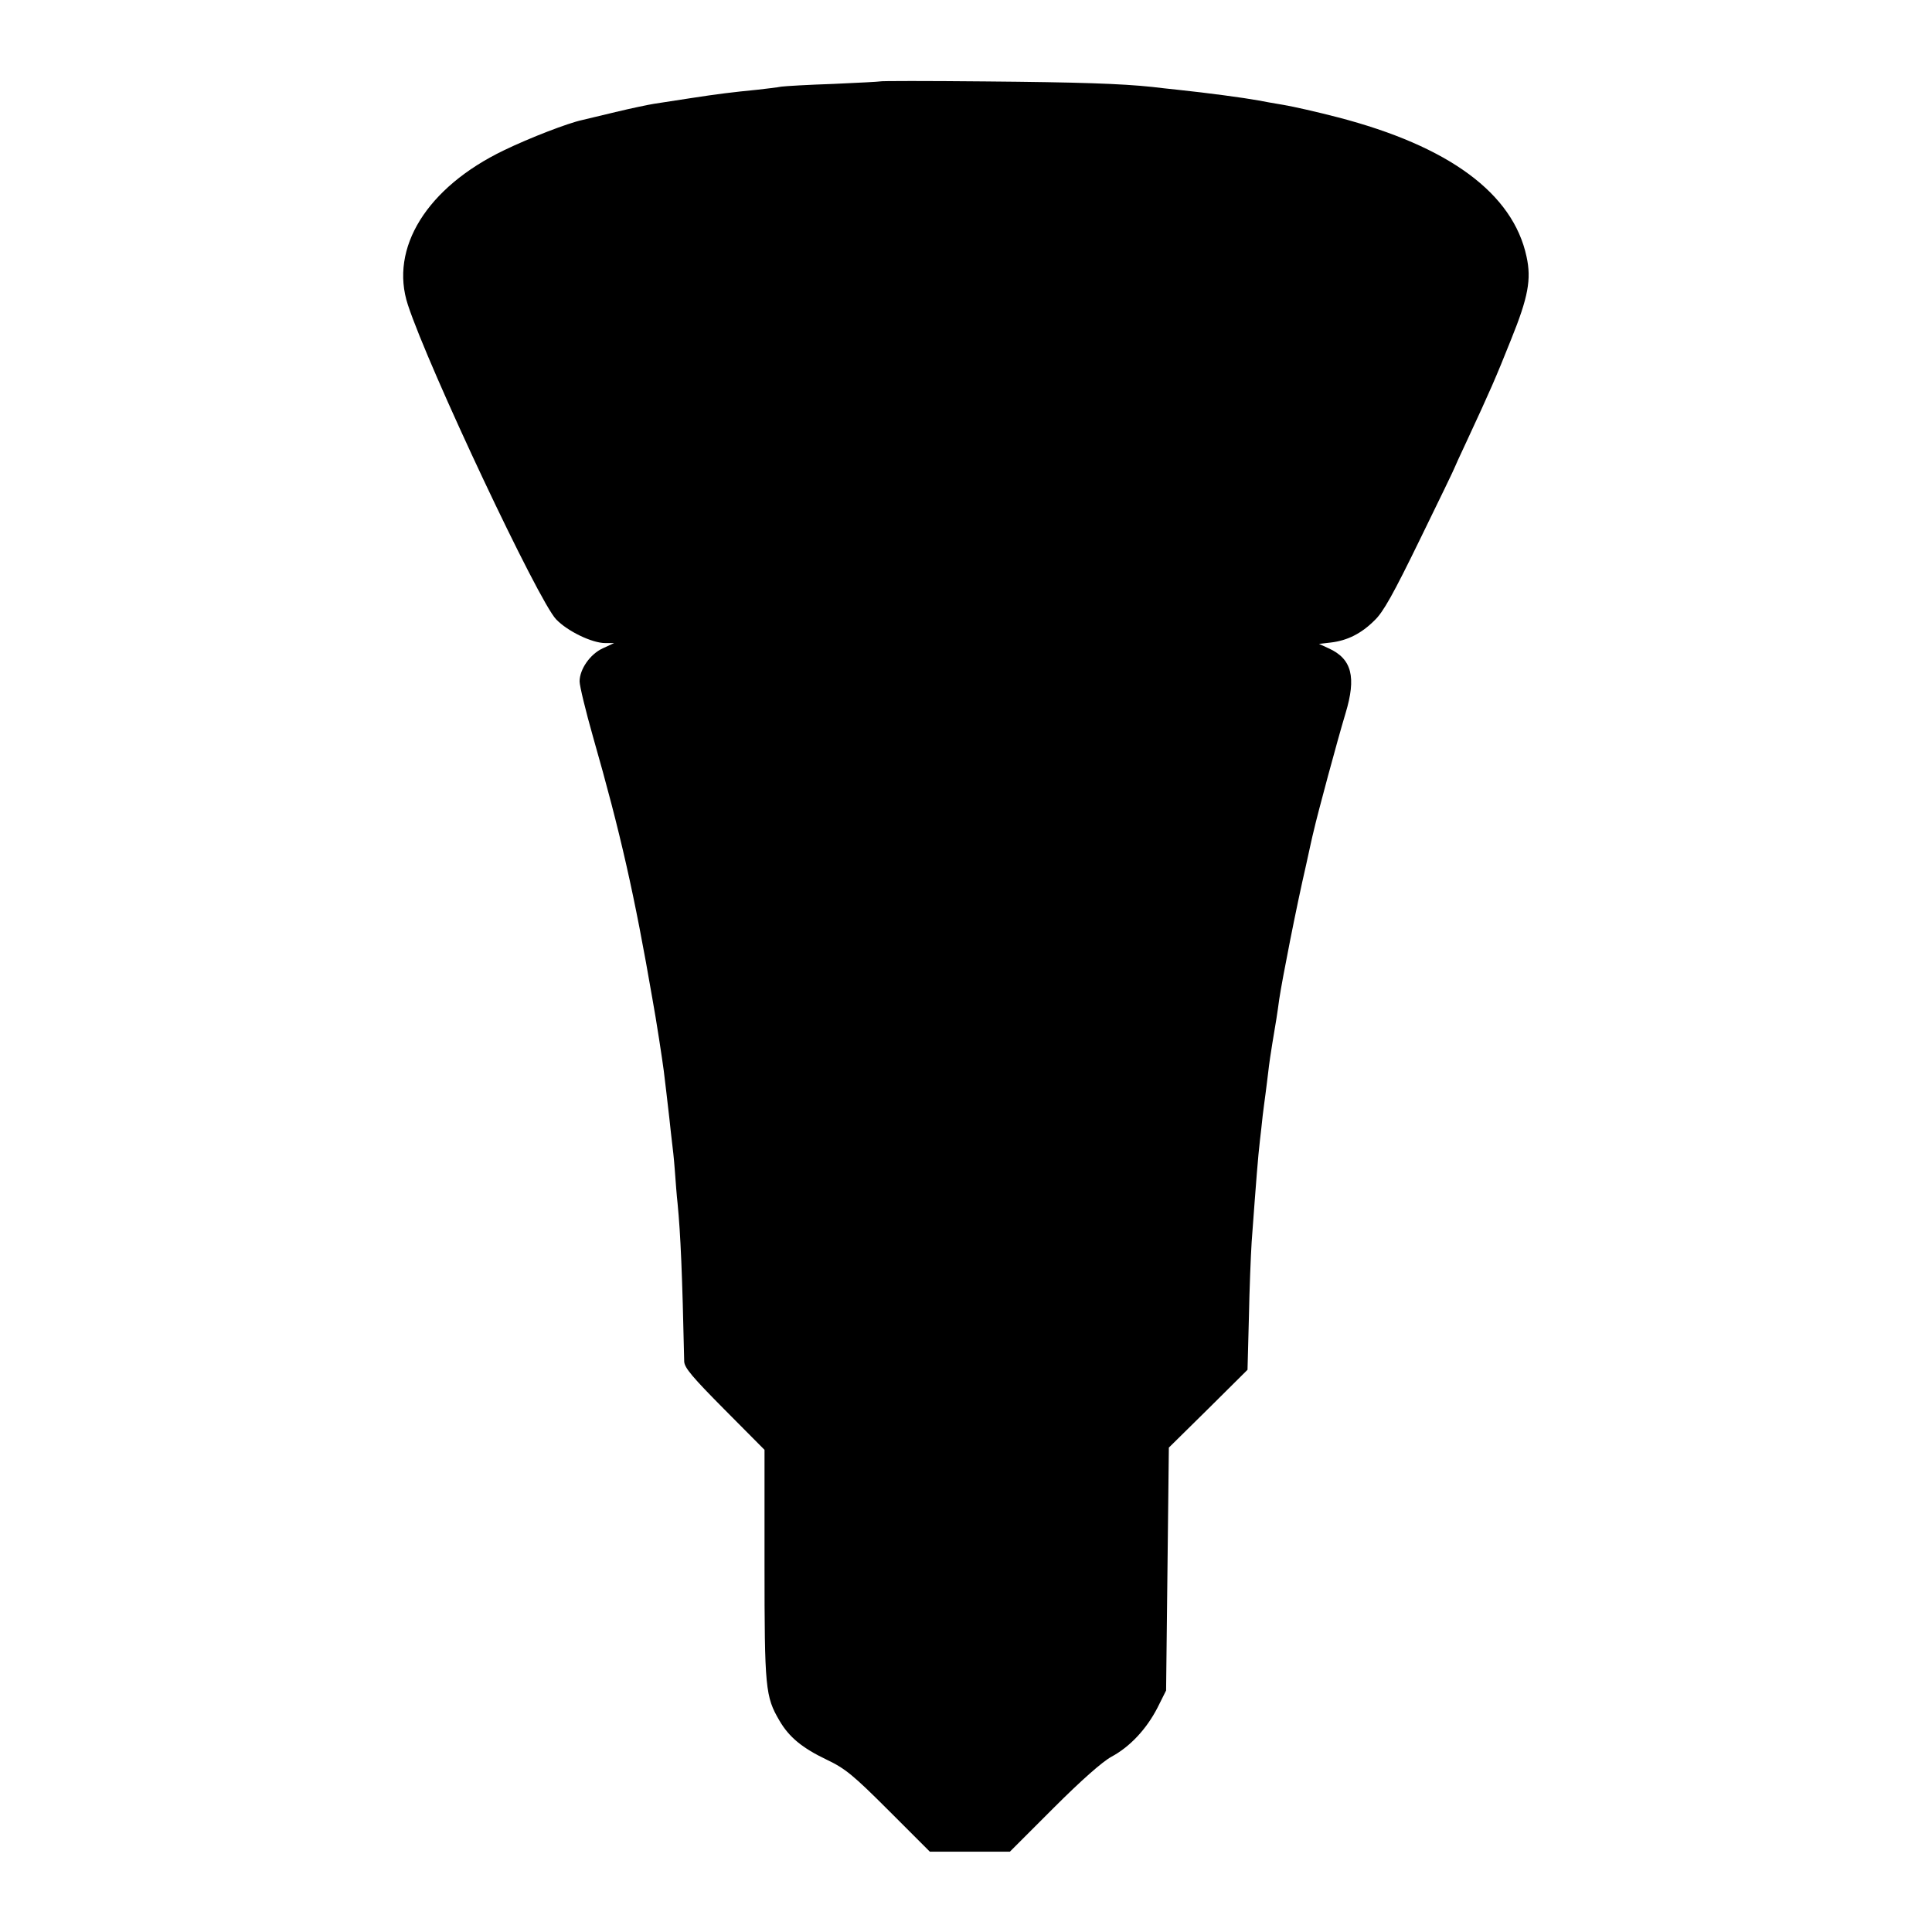 <?xml version="1.0" standalone="no"?>
<!DOCTYPE svg PUBLIC "-//W3C//DTD SVG 20010904//EN"
 "http://www.w3.org/TR/2001/REC-SVG-20010904/DTD/svg10.dtd">
<svg version="1.0" xmlns="http://www.w3.org/2000/svg"
 width="700pt" height="700pt" viewBox="0 0 700 700"
 preserveAspectRatio="xMidYMid meet">
<g transform="translate(0,700) scale(0.1,-0.1)"
fill="#000000" stroke="none">
<path d="M3188 6705 c-2 -1 -77 -5 -168 -9 -91 -3 -176 -8 -190 -10 -14 -3
-52 -7 -85 -11 -91 -9 -141 -15 -245 -31 -52 -8 -111 -17 -130 -20 -19 -3 -82
-16 -140 -30 -58 -14 -112 -27 -121 -29 -51 -11 -189 -64 -284 -110 -278 -134
-415 -354 -347 -560 76 -231 473 -1073 537 -1139 41 -43 130 -86 178 -86 l32
0 -41 -19 c-46 -21 -84 -76 -84 -120 0 -16 22 -107 49 -202 99 -346 150 -572
215 -949 14 -76 36 -221 41 -260 3 -25 7 -58 9 -75 2 -16 7 -59 11 -95 4 -36
8 -76 10 -90 2 -14 7 -59 10 -100 3 -41 7 -95 10 -120 11 -113 17 -255 24
-573 1 -23 30 -57 146 -174 l145 -146 0 -416 c0 -448 3 -478 54 -565 35 -60
82 -99 172 -142 67 -32 96 -56 225 -185 l148 -148 145 0 145 0 158 158 c101
101 177 168 210 186 67 36 127 100 167 178 l31 62 5 440 5 440 143 141 142
141 5 189 c2 104 7 227 10 274 17 231 23 308 30 368 3 23 7 63 10 90 3 26 8
61 10 77 2 17 7 53 10 80 3 28 10 75 15 105 13 76 18 108 25 160 11 73 62 334
97 485 11 50 23 106 28 125 13 58 86 329 115 425 40 132 23 198 -61 236 l-35
16 43 5 c59 7 110 32 158 80 32 30 69 97 165 294 69 141 125 257 125 259 0 1
20 45 44 96 86 185 106 231 161 369 62 153 74 218 56 300 -49 229 -280 400
-684 505 -73 19 -161 39 -197 45 -36 6 -76 13 -90 16 -55 10 -182 27 -295 39
-27 3 -68 7 -90 10 -114 12 -265 17 -607 20 -207 2 -378 2 -380 0z"/>
</g>
</svg>
